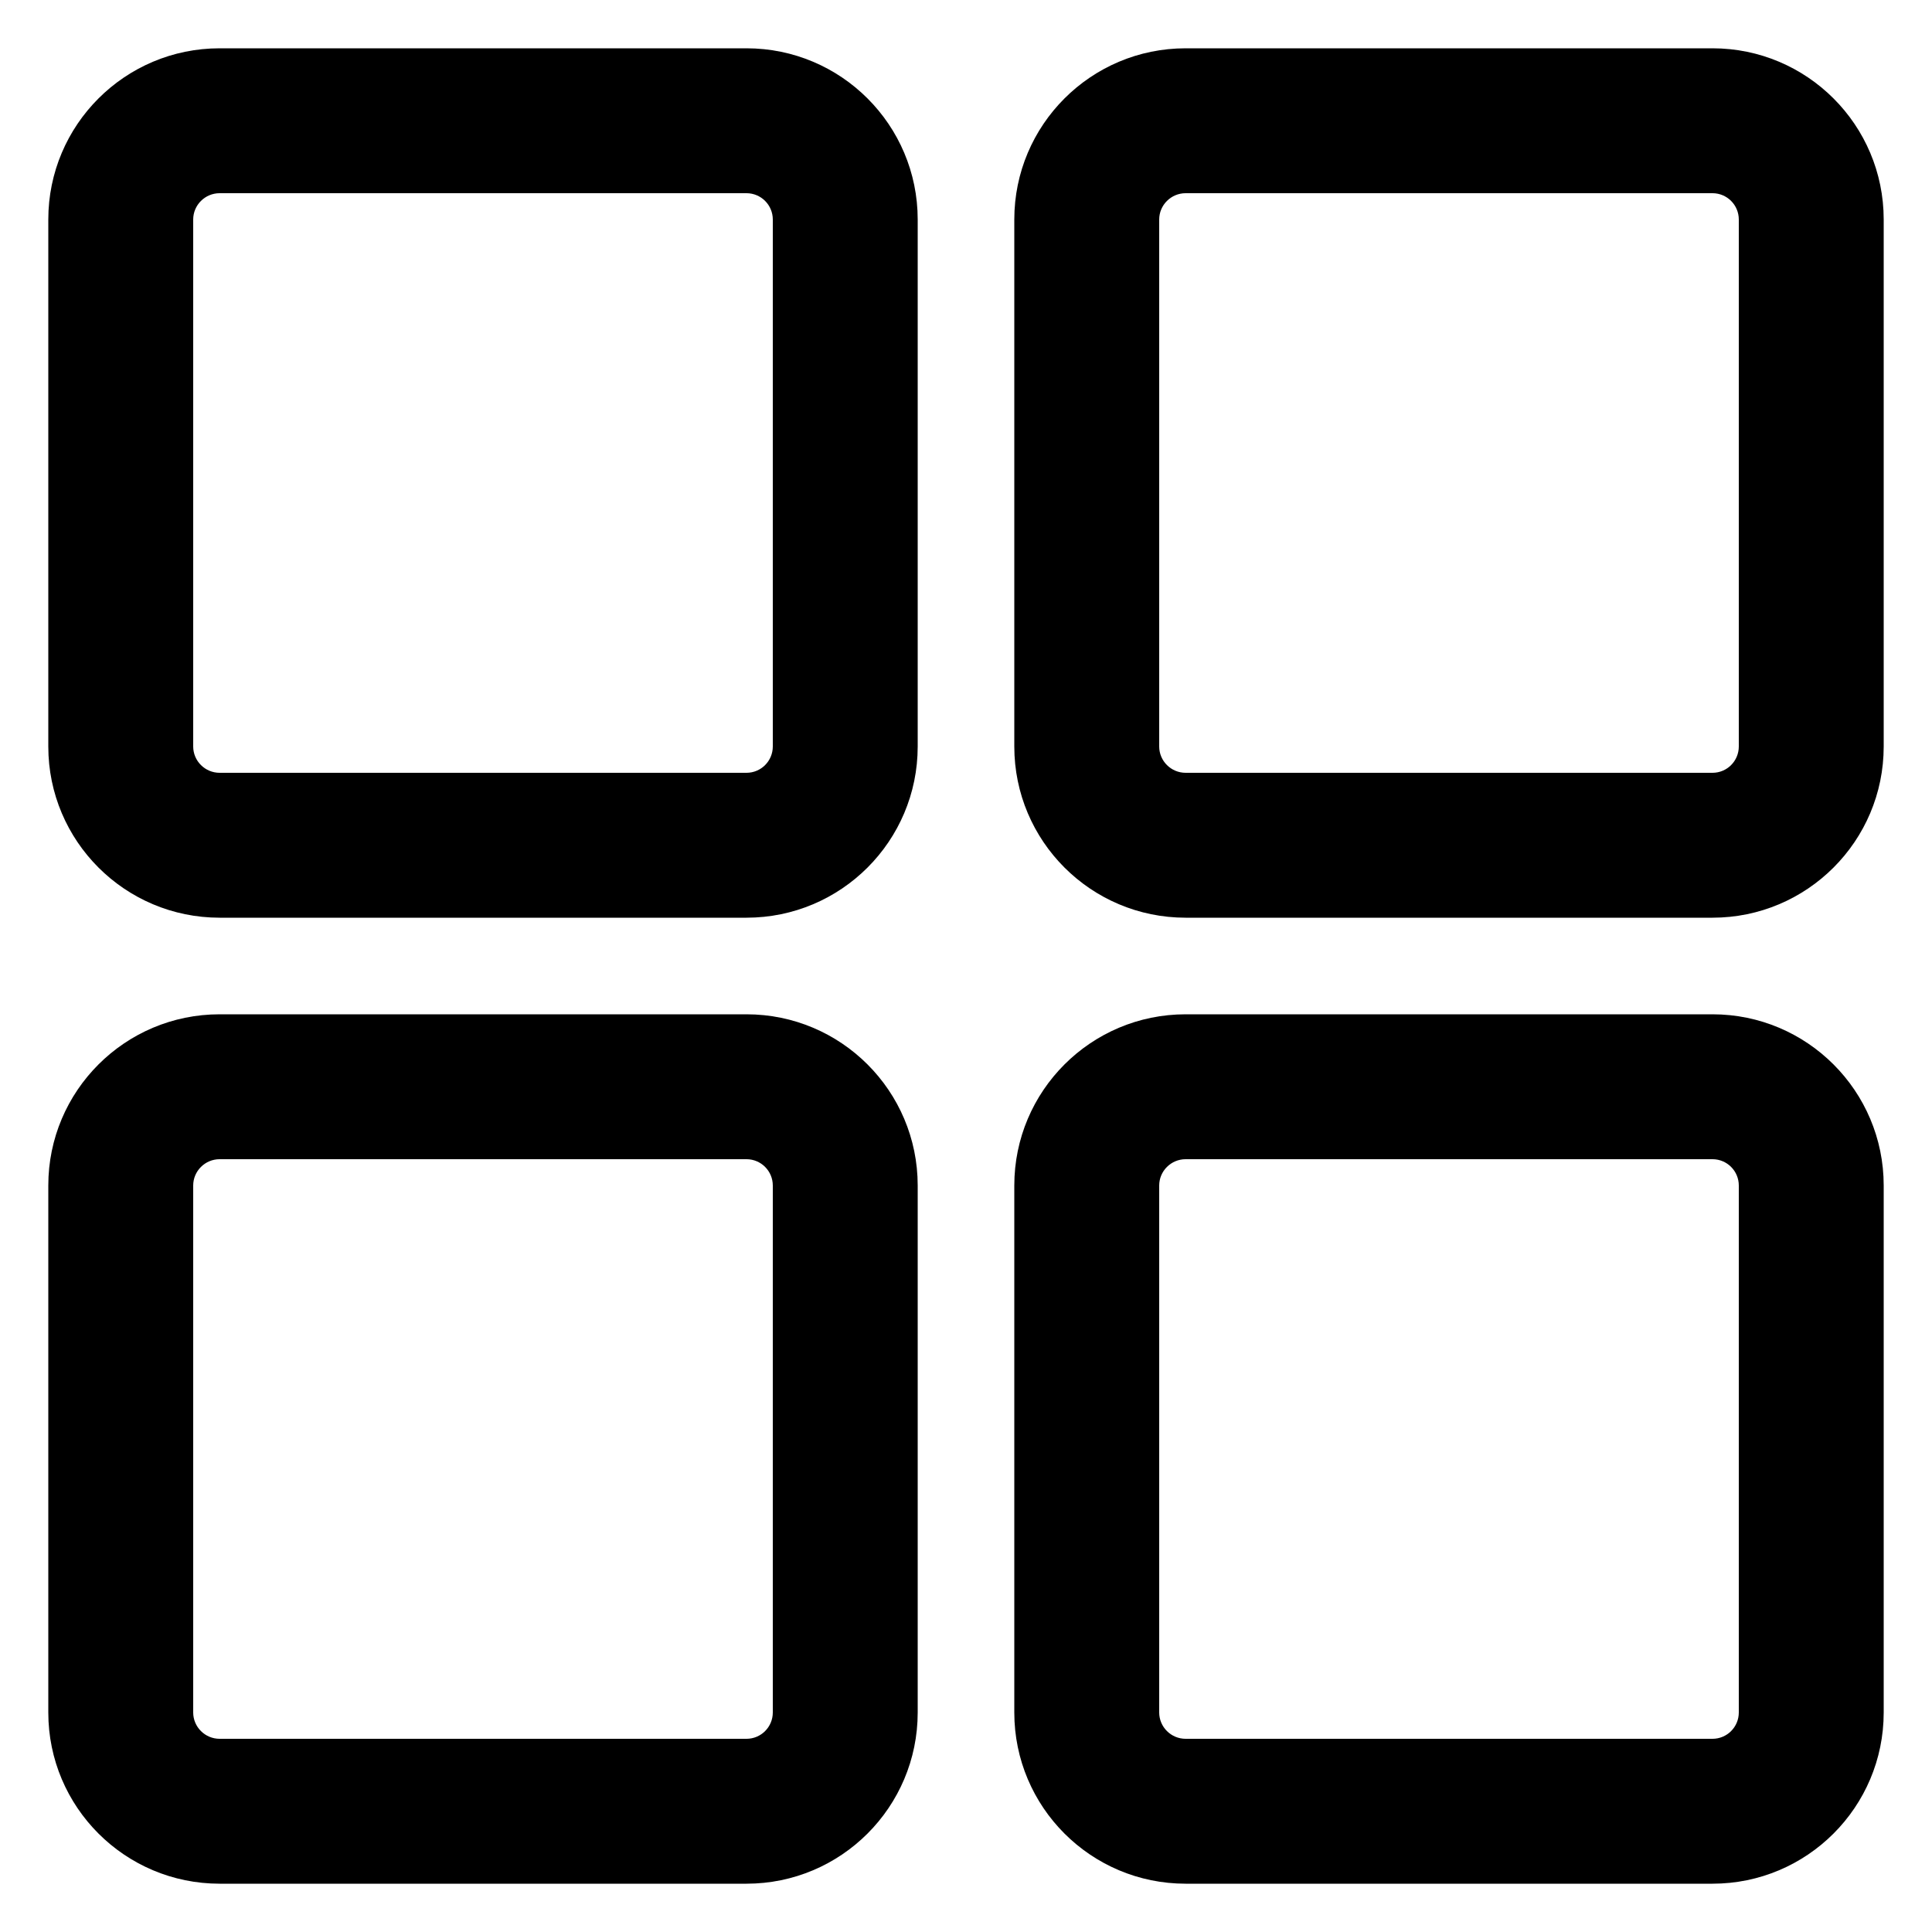 <svg width="16" height="16" viewBox="0 0 16 16" xmlns="http://www.w3.org/2000/svg">
<path fill-rule="evenodd" clip-rule="evenodd" d="M1.819 1.6C1.698 1.6 1.6 1.698 1.6 1.818V6.182C1.6 6.302 1.698 6.4 1.819 6.4H6.182C6.303 6.4 6.4 6.302 6.4 6.182V1.818C6.4 1.698 6.303 1.6 6.182 1.6H1.819ZM0.4 1.818C0.4 1.035 1.035 0.4 1.819 0.4H6.182C6.965 0.4 7.6 1.035 7.6 1.818V6.182C7.6 6.965 6.965 7.6 6.182 7.6H1.819C1.035 7.6 0.4 6.965 0.4 6.182V1.818Z" fill="currentColor"/>
<path fill-rule="evenodd" clip-rule="evenodd" d="M9.819 1.6C9.698 1.6 9.6 1.698 9.6 1.818V6.182C9.6 6.302 9.698 6.4 9.819 6.4H14.182C14.303 6.4 14.4 6.302 14.4 6.182V1.818C14.4 1.698 14.303 1.6 14.182 1.6H9.819ZM8.4 1.818C8.4 1.035 9.035 0.4 9.819 0.4H14.182C14.965 0.4 15.6 1.035 15.6 1.818V6.182C15.6 6.965 14.965 7.6 14.182 7.6H9.819C9.035 7.6 8.4 6.965 8.4 6.182V1.818Z" fill="currentColor"/>
<path fill-rule="evenodd" clip-rule="evenodd" d="M1.819 9.6C1.698 9.6 1.6 9.698 1.6 9.818V14.182C1.6 14.302 1.698 14.4 1.819 14.4H6.182C6.303 14.4 6.4 14.302 6.4 14.182V9.818C6.4 9.698 6.303 9.6 6.182 9.6H1.819ZM0.4 9.818C0.4 9.035 1.035 8.4 1.819 8.4H6.182C6.965 8.4 7.6 9.035 7.6 9.818V14.182C7.6 14.965 6.965 15.6 6.182 15.6H1.819C1.035 15.6 0.4 14.965 0.4 14.182V9.818Z" fill="currentColor"/>
<path fill-rule="evenodd" clip-rule="evenodd" d="M9.819 9.6C9.698 9.6 9.6 9.698 9.6 9.818V14.182C9.6 14.302 9.698 14.4 9.819 14.4H14.182C14.303 14.4 14.4 14.302 14.4 14.182V9.818C14.4 9.698 14.303 9.6 14.182 9.6H9.819ZM8.4 9.818C8.4 9.035 9.035 8.4 9.819 8.4H14.182C14.965 8.4 15.6 9.035 15.6 9.818V14.182C15.6 14.965 14.965 15.6 14.182 15.6H9.819C9.035 15.6 8.4 14.965 8.4 14.182V9.818Z" fill="currentColor"/>
</svg>

